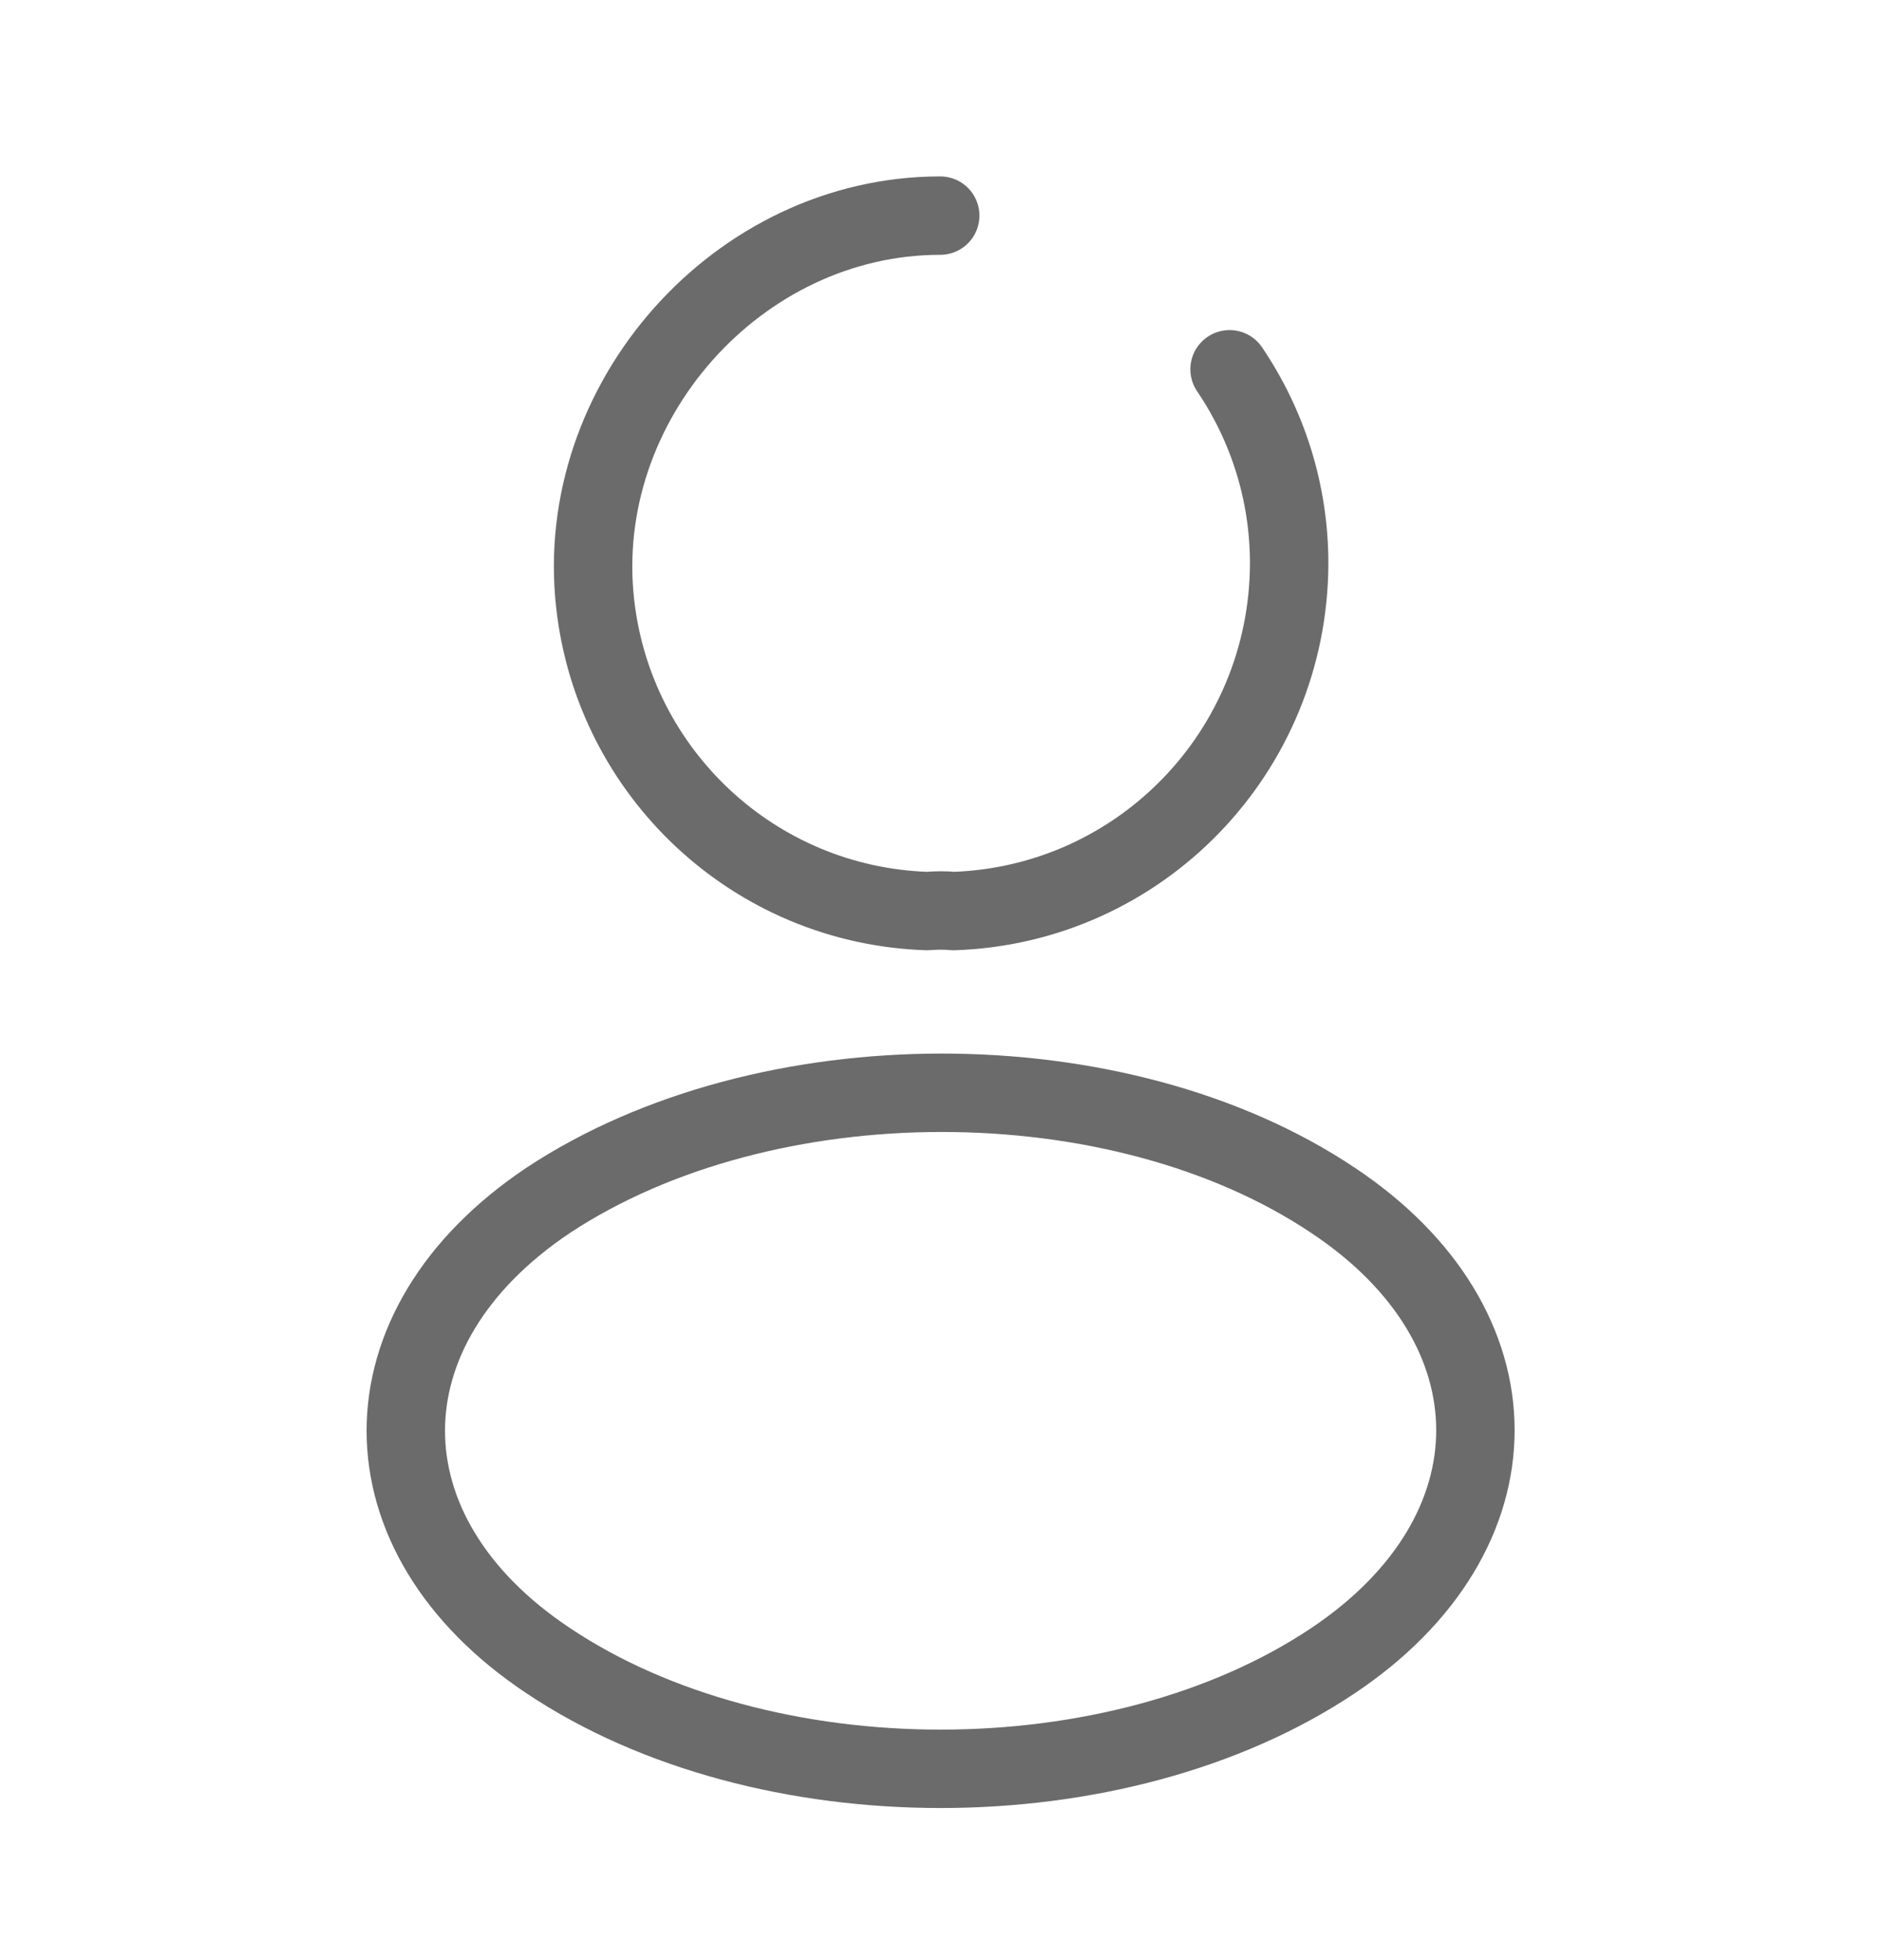 <svg width="24" height="25" viewBox="0 0 24 25" fill="none" xmlns="http://www.w3.org/2000/svg">
<path d="M15.68 4.71C16.16 5.42 16.44 6.27 16.44 7.19C16.43 9.59 14.54 11.54 12.16 11.62C12.06 11.61 11.94 11.61 11.83 11.62C9.62 11.55 7.83 9.86 7.59 7.7C7.3 5.13 9.41 2.75 11.99 2.75" stroke="#6B6B6B" stroke-linecap="round" stroke-linejoin="round"/>
<path d="M6.99 15.31C4.57 16.93 4.57 19.57 6.99 21.18C9.74 23.02 14.25 23.02 17 21.18C19.42 19.56 19.42 16.92 17 15.31C14.27 13.48 9.76 13.48 6.99 15.31Z" stroke="#6B6B6B" stroke-linecap="round" stroke-linejoin="round"/>
</svg>
